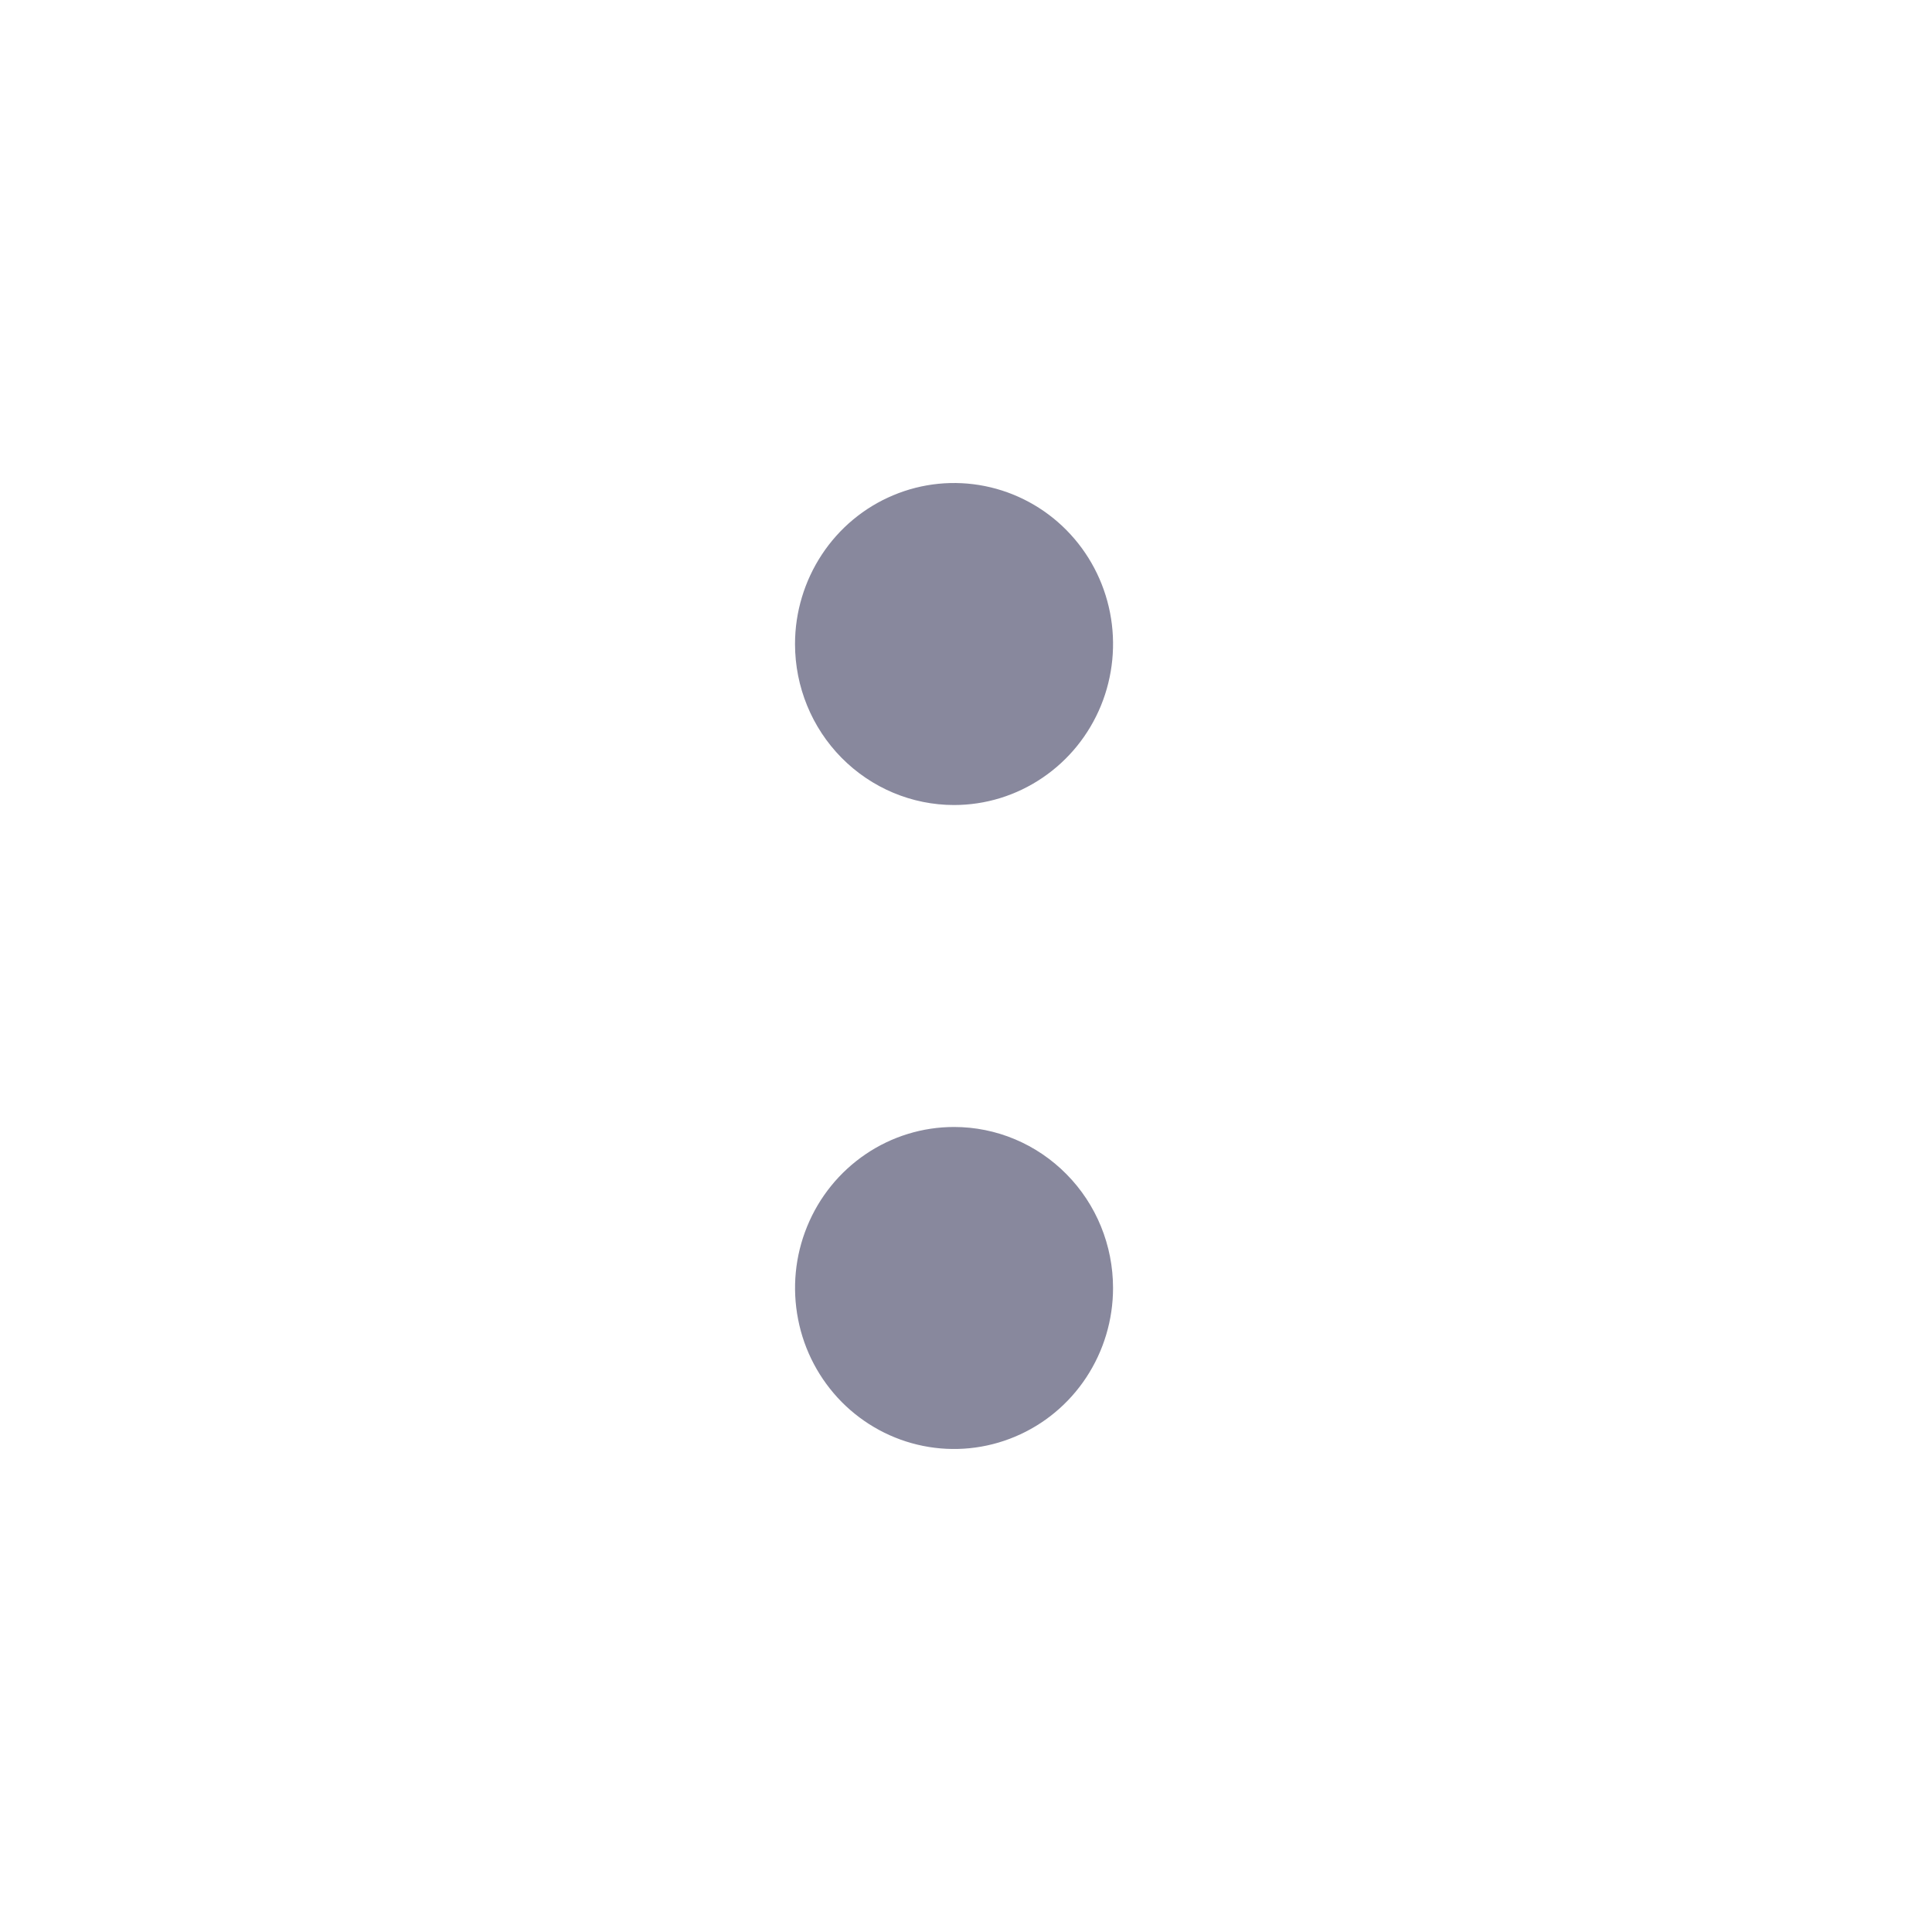 <svg width="28" height="28" viewBox="0 0 28 28" fill="none" xmlns="http://www.w3.org/2000/svg">
<path d="M13.827 16.333C13.371 16.333 12.925 16.47 12.546 16.727C12.168 16.983 11.872 17.347 11.698 17.774C11.523 18.2 11.478 18.669 11.567 19.122C11.655 19.575 11.875 19.99 12.197 20.317C12.52 20.643 12.93 20.865 13.377 20.955C13.824 21.045 14.288 20.999 14.709 20.822C15.13 20.646 15.49 20.347 15.743 19.963C15.996 19.579 16.131 19.128 16.131 18.667C16.131 18.048 15.889 17.454 15.456 17.017C15.024 16.579 14.438 16.333 13.827 16.333Z" fill="#88889D"/>
<path d="M15.107 11.273C14.728 11.53 14.283 11.667 13.827 11.667C13.216 11.667 12.63 11.421 12.197 10.983C11.765 10.546 11.522 9.952 11.522 9.333C11.522 8.872 11.658 8.421 11.911 8.037C12.164 7.653 12.524 7.354 12.945 7.178C13.366 7.001 13.829 6.955 14.276 7.045C14.723 7.135 15.134 7.357 15.456 7.683C15.779 8.01 15.998 8.425 16.087 8.878C16.176 9.331 16.13 9.8 15.956 10.226C15.781 10.653 15.486 11.017 15.107 11.273Z" fill="#88889D"/>
</svg>
